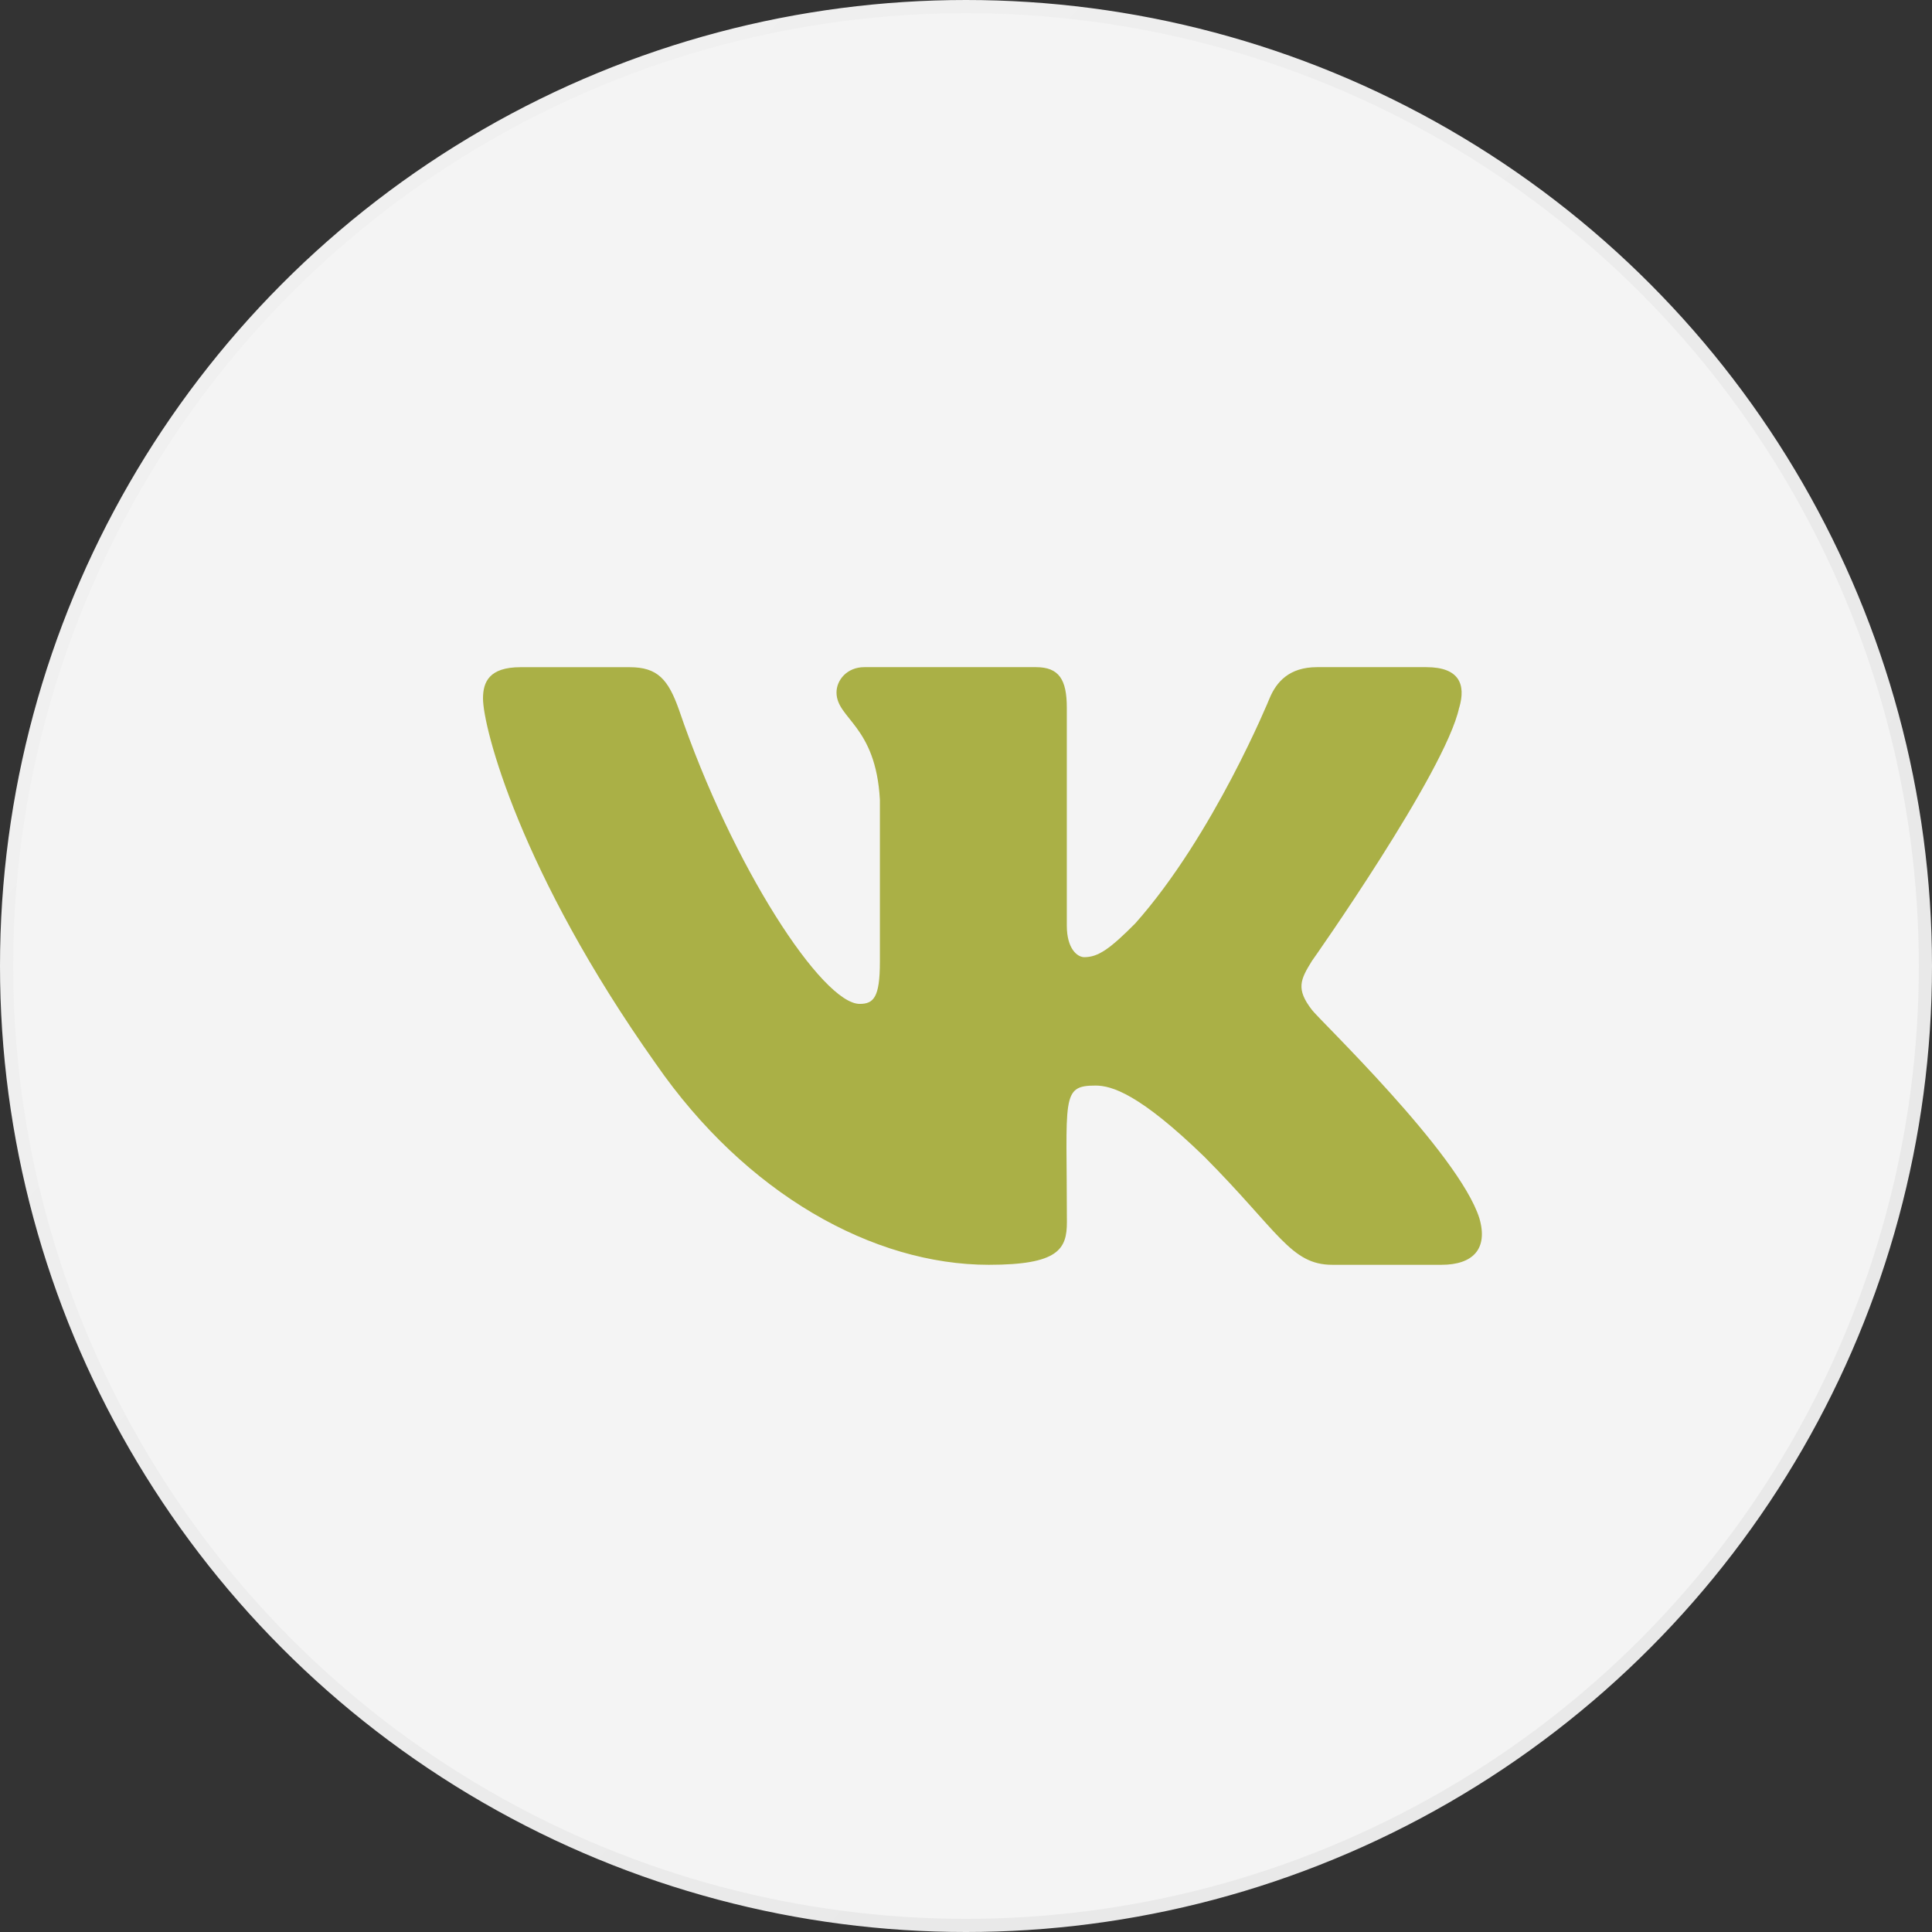 <svg width="44" height="44" viewBox="0 0 44 44" fill="none" xmlns="http://www.w3.org/2000/svg">
<rect x="0" y="0" width="44" height="44" fill="#333333" stroke="none"/>
<circle cx="22" cy="22" r="21.85" fill="#F4F4F4" stroke="url(#paint0_linear)" stroke-width="0.3"/>
<g clip-path="url(#clip0)">
<path d="M29.878 22.999C29.51 22.523 29.615 22.311 29.878 21.885C29.883 21.88 32.919 17.577 33.231 16.118L33.233 16.117C33.389 15.585 33.233 15.194 32.482 15.194H29.994C29.361 15.194 29.069 15.53 28.913 15.905C28.913 15.905 27.646 19.014 25.855 21.03C25.277 21.612 25.009 21.799 24.694 21.799C24.538 21.799 24.296 21.612 24.296 21.08V16.117C24.296 15.479 24.119 15.194 23.595 15.194H19.684C19.287 15.194 19.051 15.492 19.051 15.769C19.051 16.374 19.946 16.513 20.039 18.214V21.906C20.039 22.715 19.896 22.863 19.579 22.863C18.733 22.863 16.681 19.741 15.465 16.169C15.219 15.475 14.979 15.195 14.341 15.195H11.853C11.143 15.195 11 15.531 11 15.906C11 16.569 11.845 19.866 14.932 24.221C16.989 27.195 19.886 28.805 22.521 28.805C24.105 28.805 24.298 28.448 24.298 27.832C24.298 24.991 24.155 24.723 24.949 24.723C25.316 24.723 25.95 24.91 27.428 26.344C29.119 28.044 29.396 28.805 30.342 28.805H32.83C33.539 28.805 33.898 28.448 33.691 27.742C33.218 26.257 30.022 23.204 29.878 22.999Z" fill="#AAB046"/>
</g>
<defs>
<linearGradient id="paint0_linear" x1="14.891" y1="-5.2758e-07" x2="40.717" y2="22.798" gradientUnits="userSpaceOnUse">
<stop stop-color="#F0F0F0"/>
<stop offset="1" stop-color="#E9E9E9"/>
</linearGradient>
<clipPath id="clip0">
<rect width="22.75" height="14" fill="white" transform="translate(11 15)"/>
</clipPath>
</defs>
</svg>
